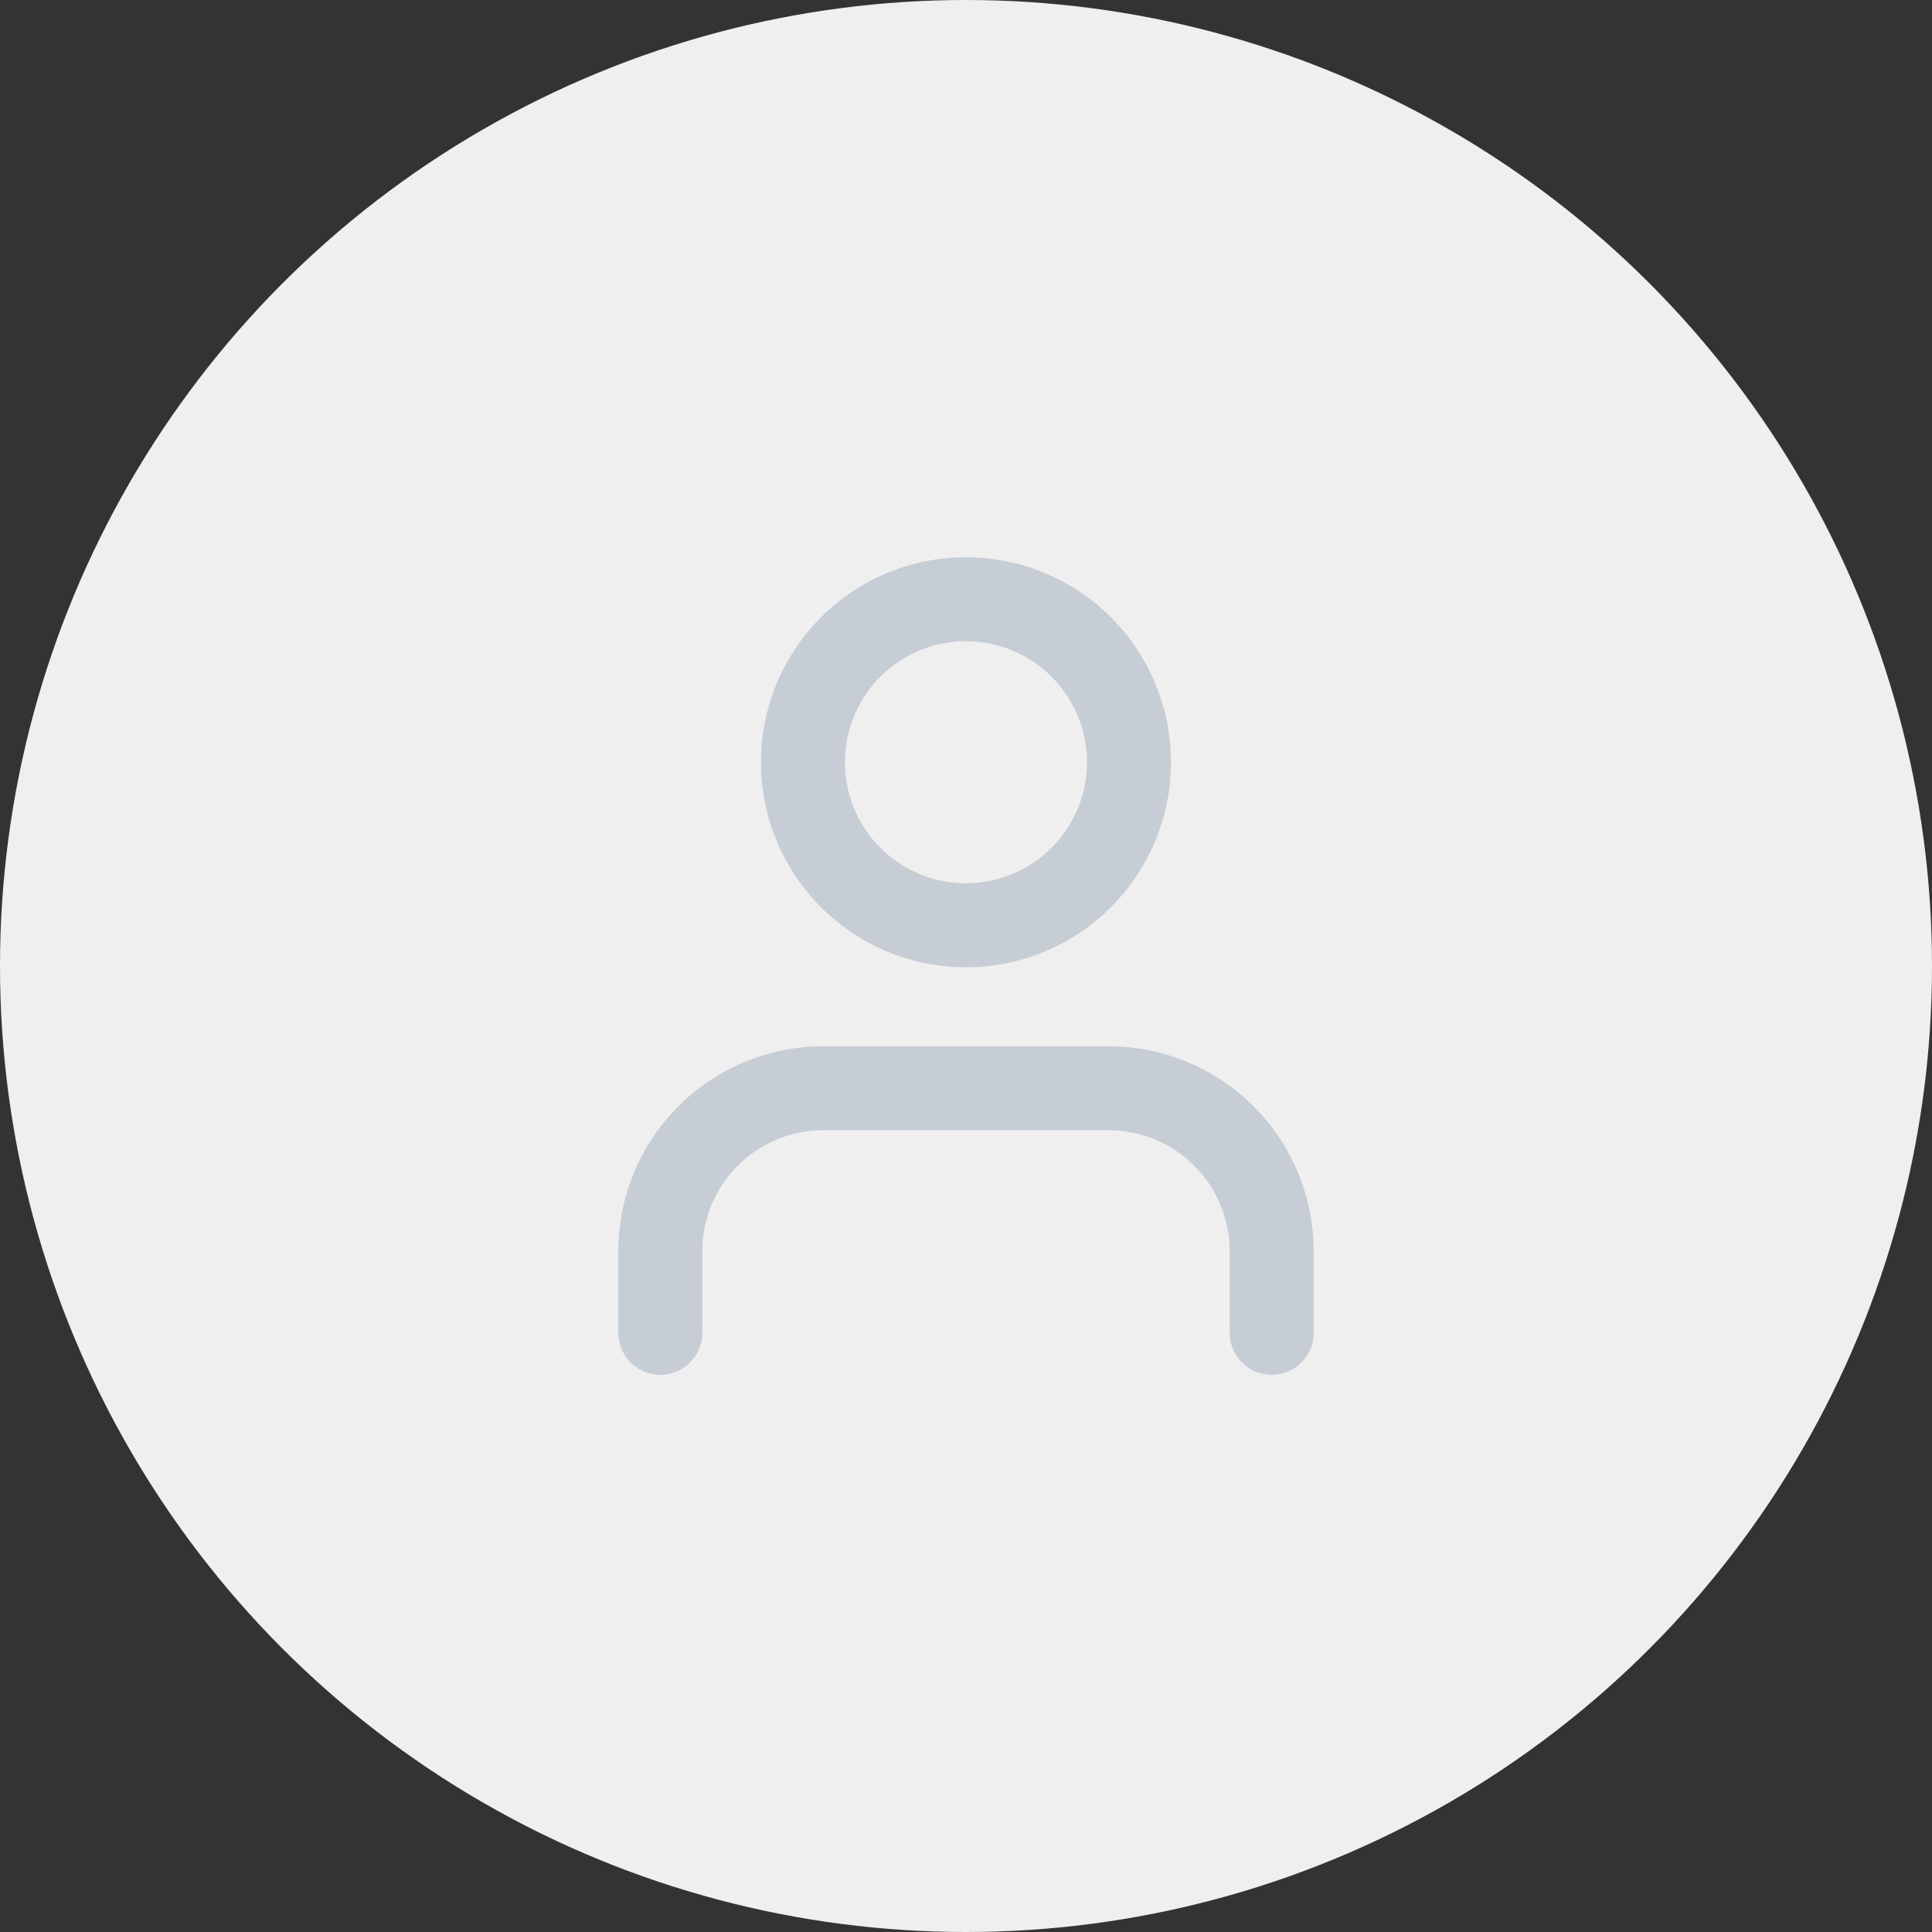 <svg xmlns="http://www.w3.org/2000/svg" width="46" height="46" viewBox="0 0 46 46">
  <rect x="0" y="0" width="46" height="46" fill="#333333" stroke="none"/>
  <g id="Group_9085" data-name="Group 9085" transform="translate(-1067.439 -315)">
    <circle id="c21f591bdfdf7f0c8f0e723dc11b582a" cx="23" cy="23" r="23" transform="translate(1067.439 315)" fill="#efefef"/>
    <g id="Group_6633" data-name="Group 6633" transform="translate(1083.161 329.267)">
      <g id="Group_6631" data-name="Group 6631" transform="translate(0 11.644)">
        <path id="Path_10957" data-name="Path 10957" d="M14.556,5.822V3.881A3.882,3.882,0,0,0,10.674,0H3.881A3.881,3.881,0,0,0,0,3.881V5.822" fill="none" stroke="#c7cdd5" stroke-linecap="round" stroke-linejoin="round" stroke-width="2"/>
      </g>
      <g id="Group_6632" data-name="Group 6632" transform="translate(3.396)">
        <path id="Path_10958" data-name="Path 10958" d="M3.881,7.763A3.881,3.881,0,1,0,0,3.881,3.881,3.881,0,0,0,3.881,7.763Z" fill="none" stroke="#c7cdd5" stroke-linecap="round" stroke-linejoin="round" stroke-width="2"/>
      </g>
    </g>
  </g>
</svg>
